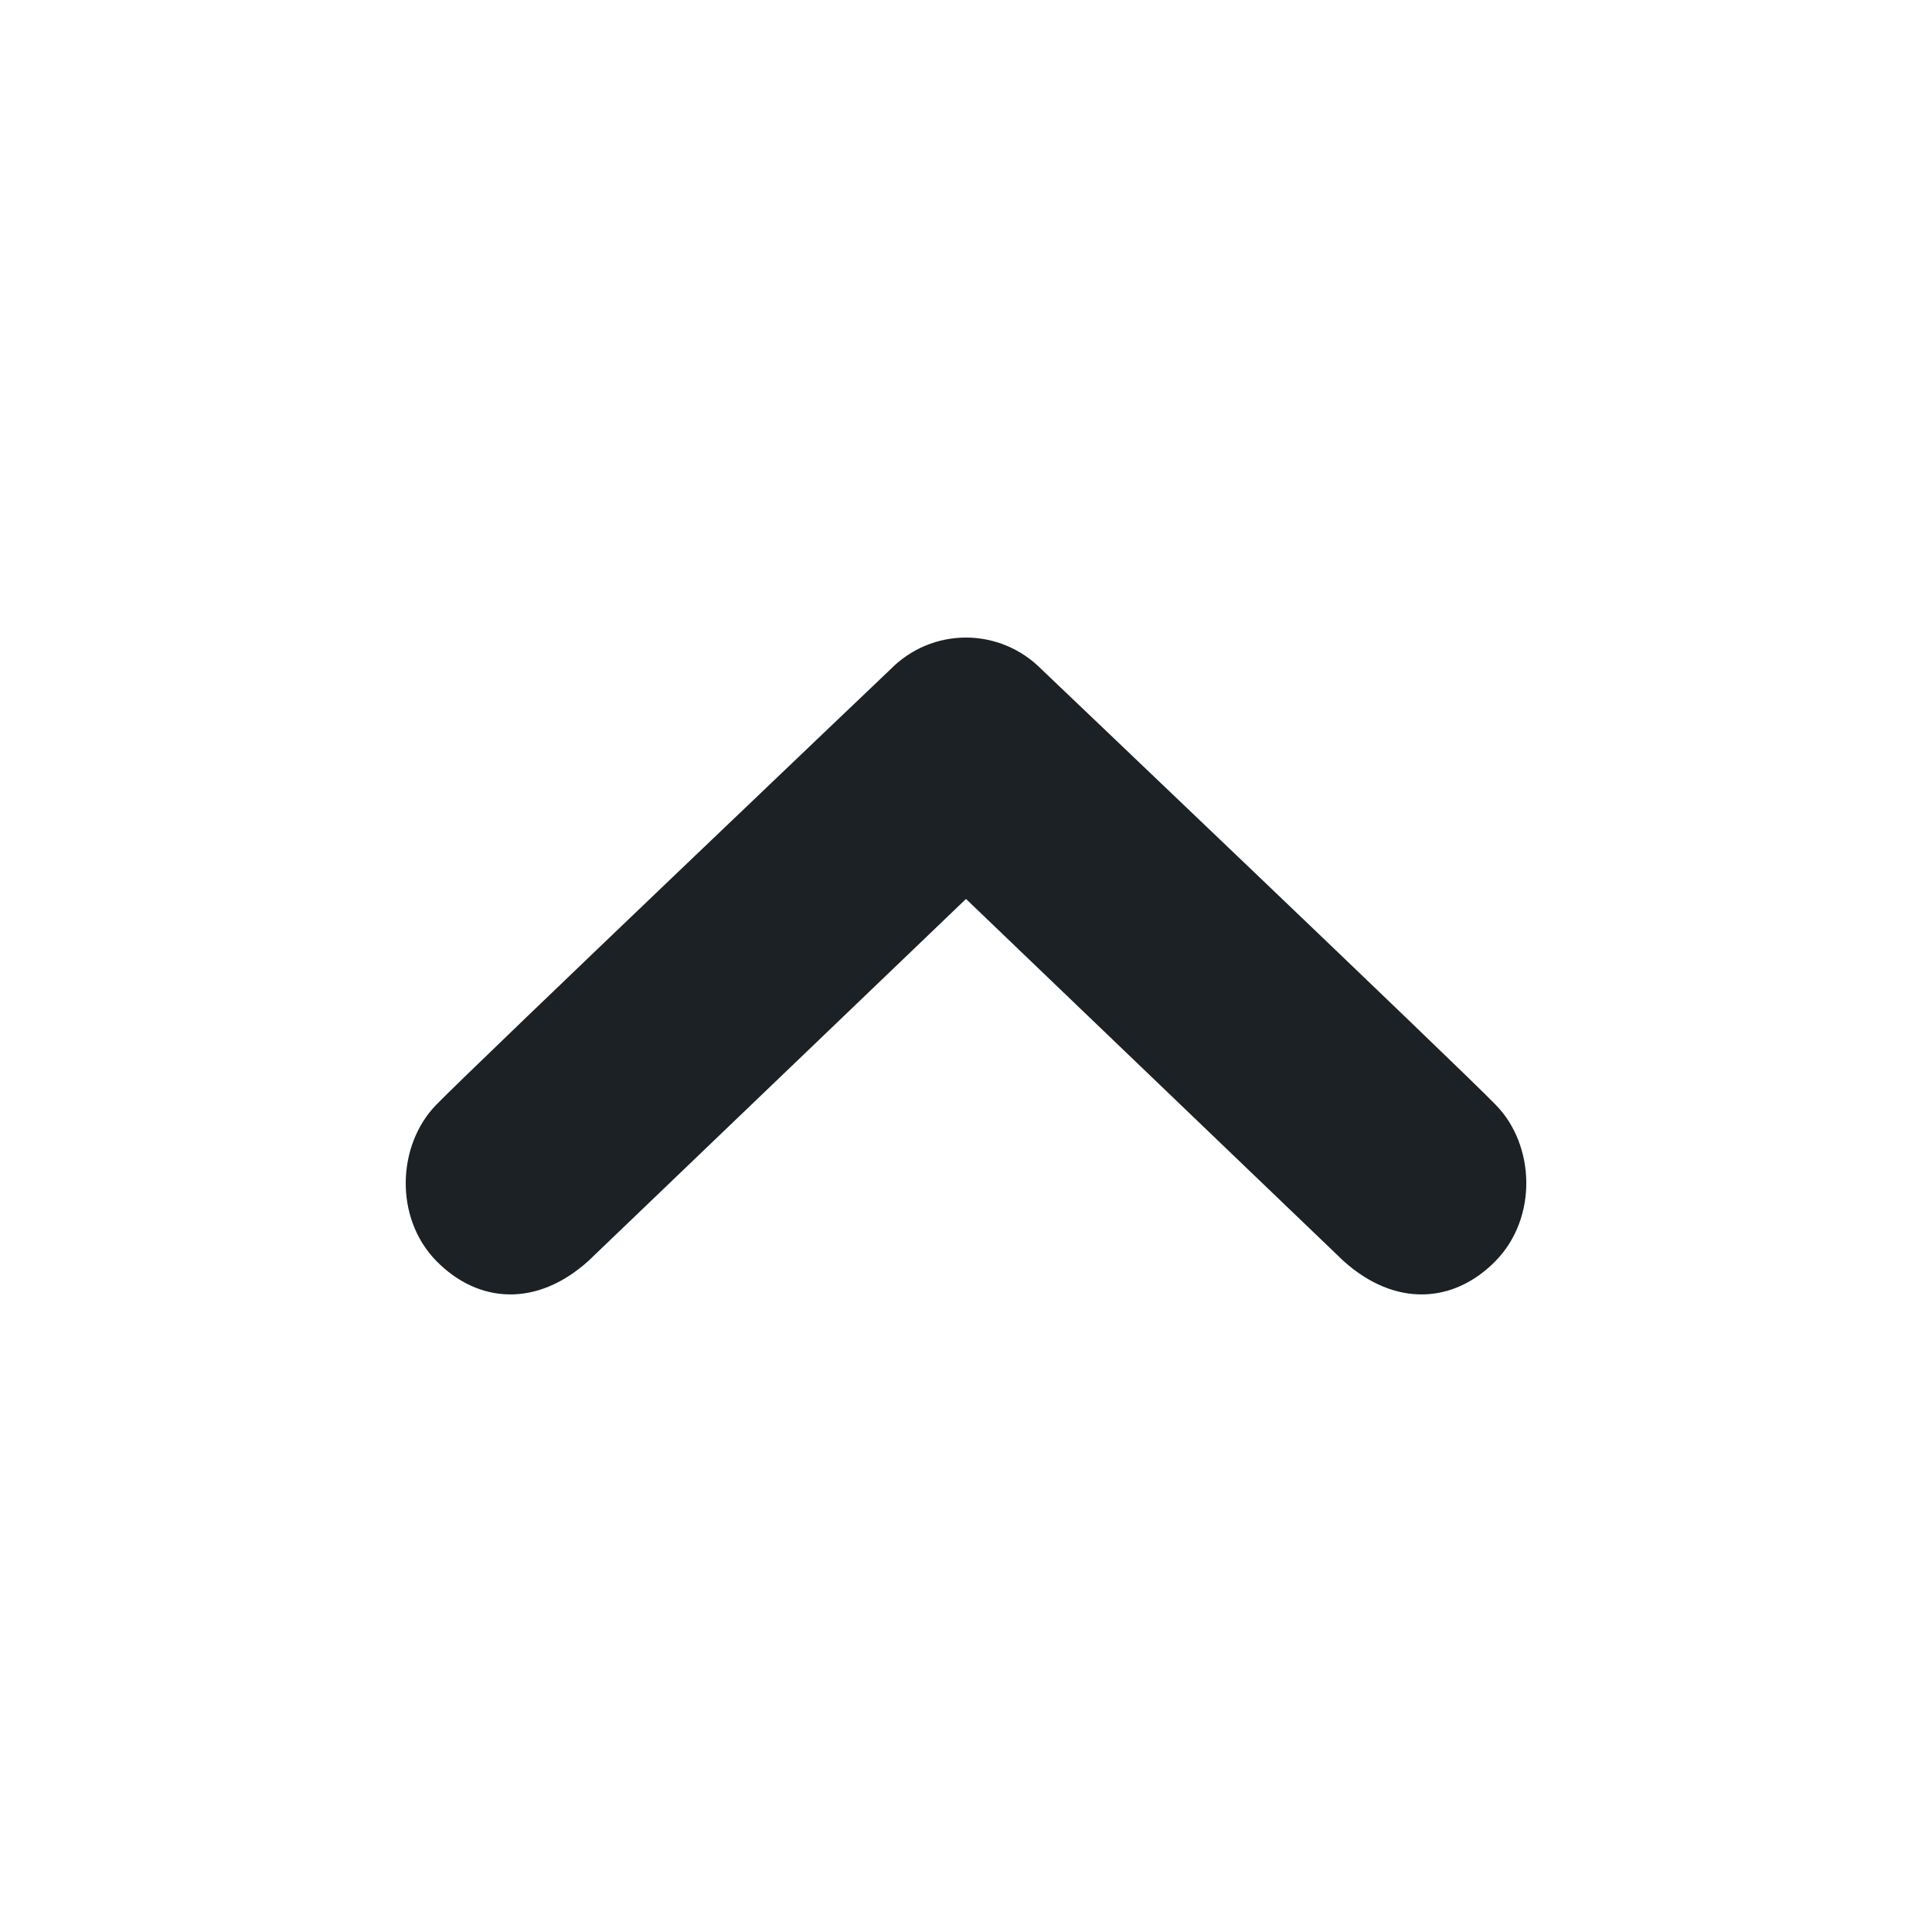 <svg width="24" height="24" viewBox="0 0 24 24" fill="none" xmlns="http://www.w3.org/2000/svg">
<path d="M18.58 13.724C18.092 13.222 12.946 8.322 12.946 8.322C12.684 8.054 12.342 7.92 12 7.92C11.656 7.92 11.315 8.054 11.054 8.322C11.054 8.322 5.908 13.223 5.419 13.724C4.931 14.226 4.897 15.128 5.419 15.663C5.942 16.197 6.671 16.24 7.31 15.663L12 11.167L16.688 15.663C17.328 16.24 18.058 16.197 18.58 15.663C19.103 15.127 19.071 14.225 18.58 13.724Z" fill="#1C2125"/>
</svg>

